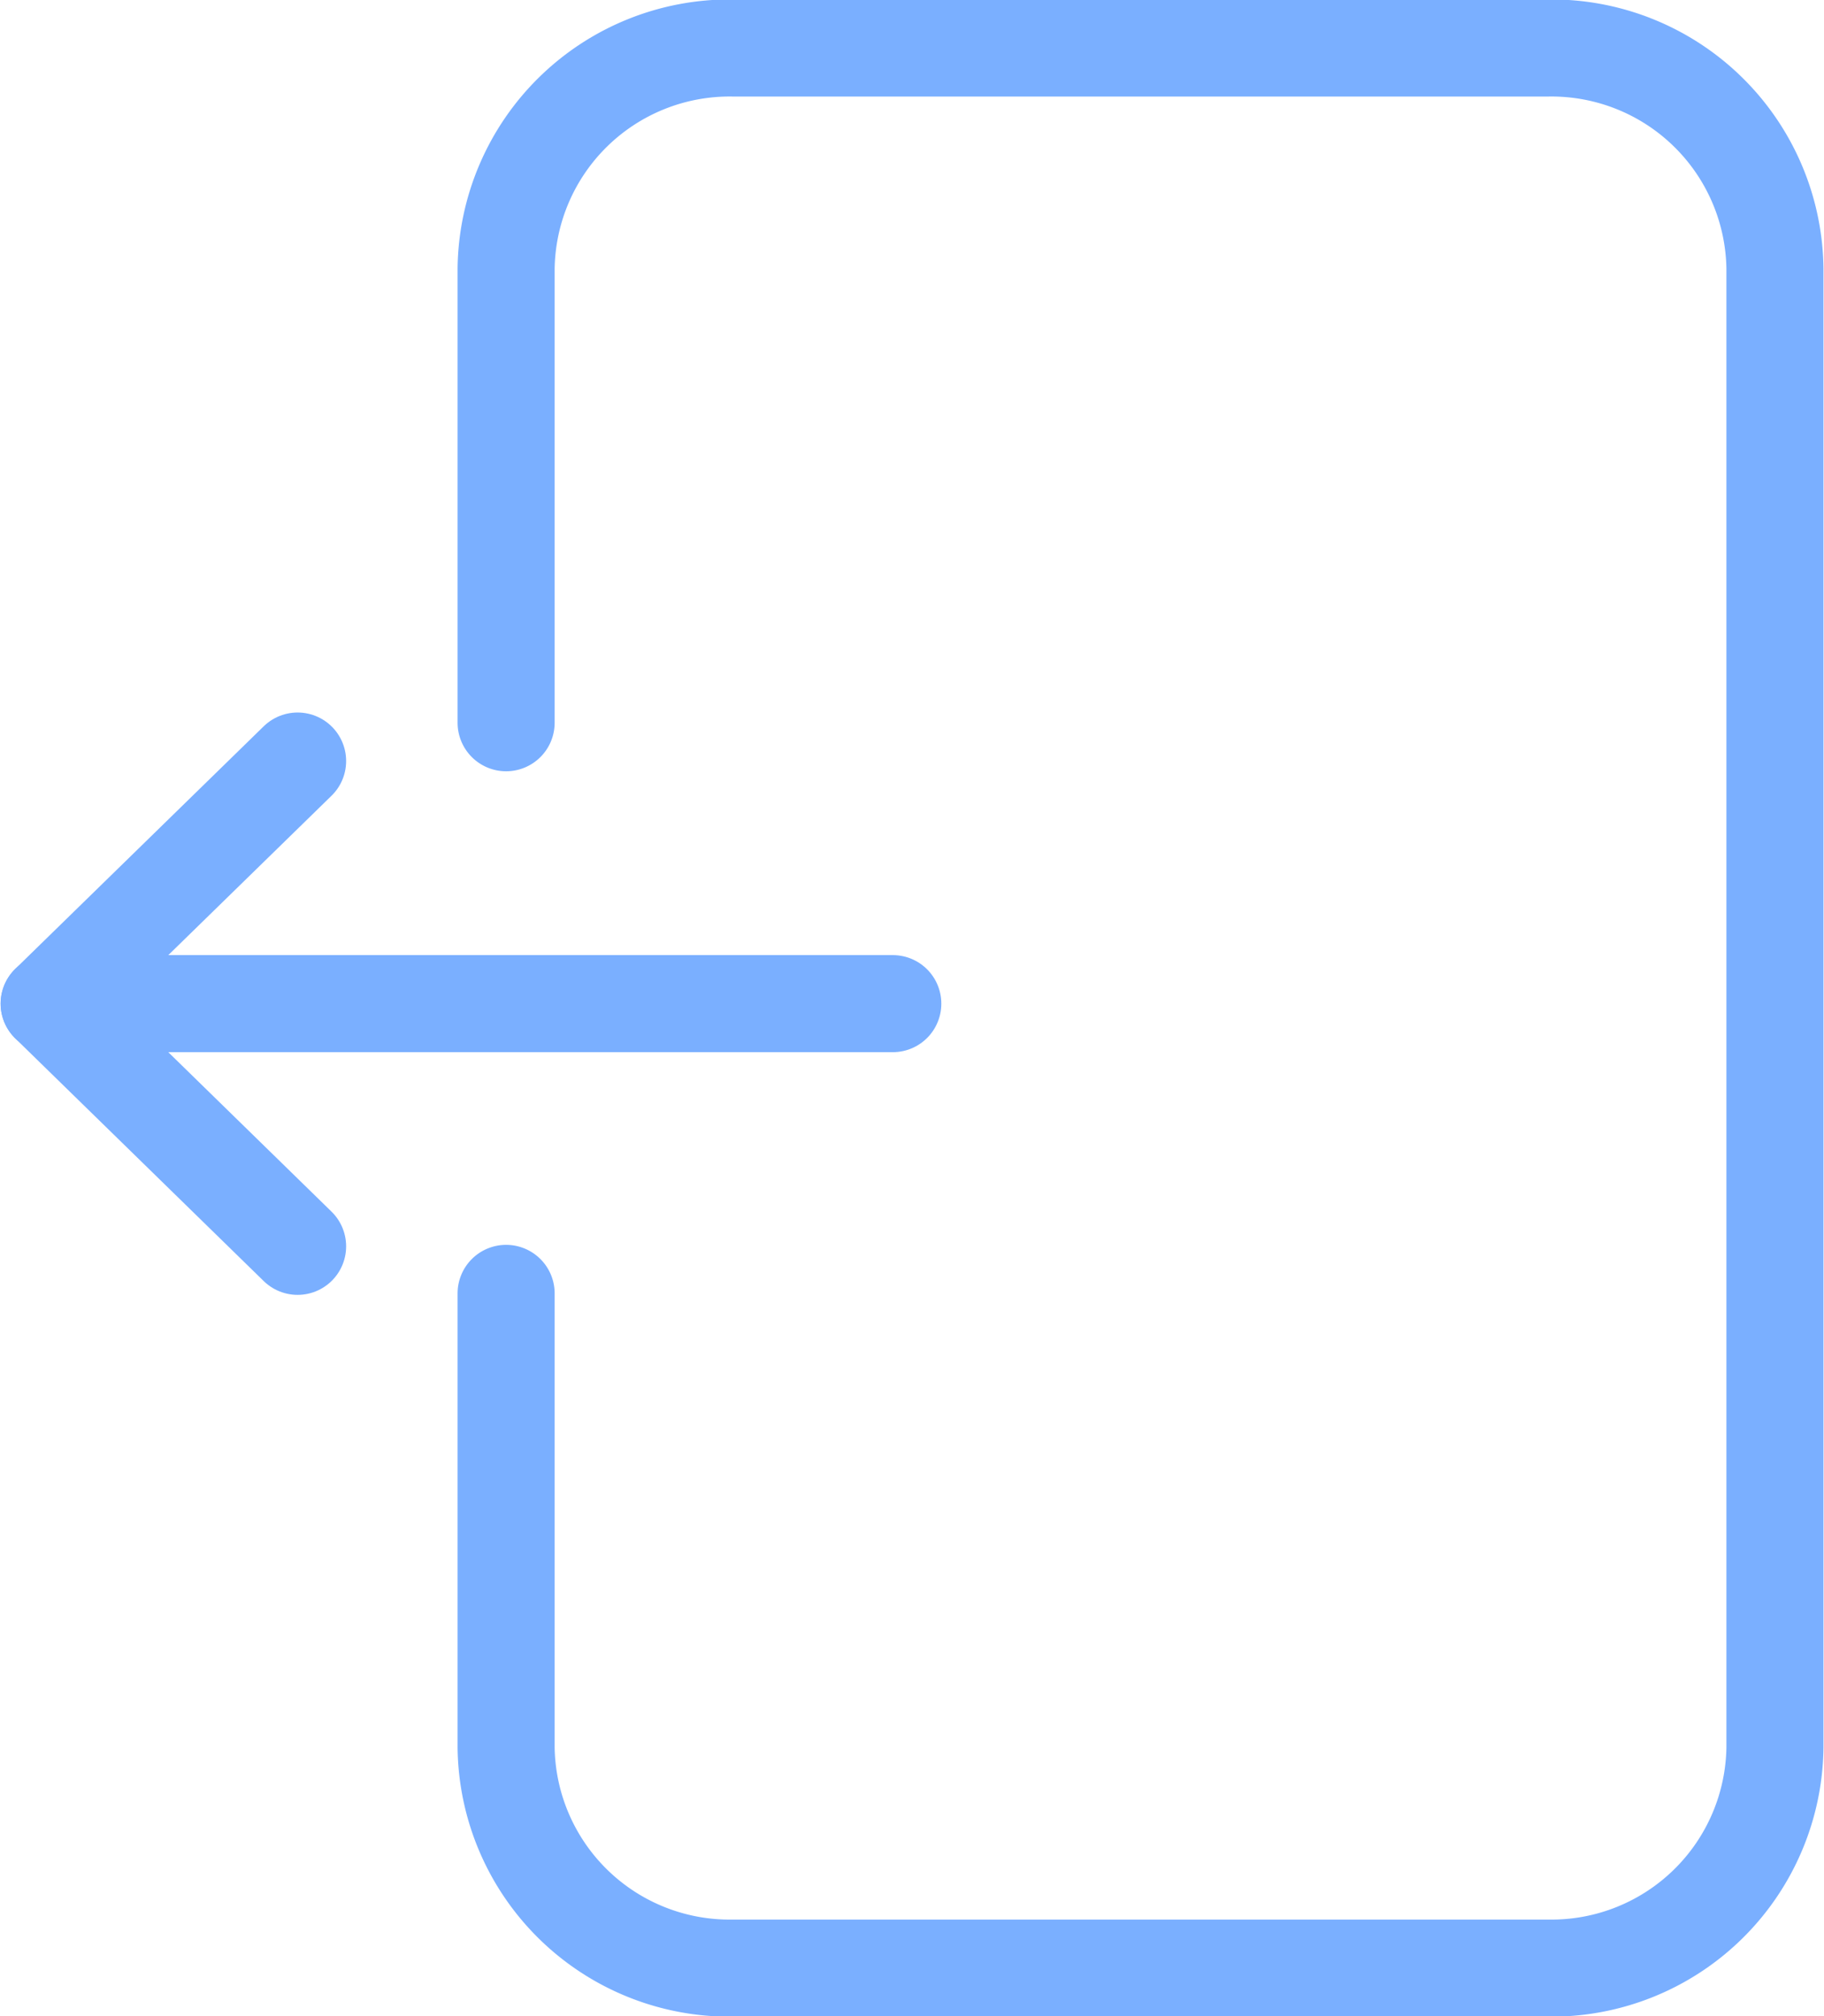<svg xmlns="http://www.w3.org/2000/svg" xmlns:xlink="http://www.w3.org/1999/xlink" width="19" height="21" viewBox="0 0 19 21">
  <defs>
    <clipPath id="clip-path">
      <rect id="Rectangle_1031" data-name="Rectangle 1031" width="19" height="21" fill="none" stroke="#7aafff" stroke-width="1"/>
    </clipPath>
  </defs>
  <g id="icons_Logout" data-name="icons/Logout" transform="translate(-1919 -341)">
    <g id="icons_Logout-2" data-name="icons/Logout" transform="translate(1919 341)">
      <g id="Group_2517" data-name="Group 2517">
        <g id="Group_2516" data-name="Group 2516" clip-path="url(#clip-path)">
          <path id="Path_3118" data-name="Path 3118" d="M5.272,7.528V2.8A2.328,2.328,0,0,1,7.626.5h8.509a2.328,2.328,0,0,1,2.354,2.3V18.2a2.328,2.328,0,0,1-2.354,2.3H7.626a2.328,2.328,0,0,1-2.354-2.3V13.472" fill="none" stroke="#7aafff" stroke-linecap="round" stroke-linejoin="round" stroke-width="1.011"/>
          <path id="Path_3119" data-name="Path 3119" d="M3.1,12.982.512,10.454,3.1,7.927" fill="none" stroke="#7aafff" stroke-linecap="round" stroke-linejoin="round" stroke-width="1.011"/>
          <line id="Line_917" data-name="Line 917" x1="8.788" transform="translate(0.512 10.454)" fill="none" stroke="#7aafff" stroke-linecap="round" stroke-linejoin="round" stroke-width="1.011"/>
        </g>
      </g>
    </g>
  </g>
</svg>
